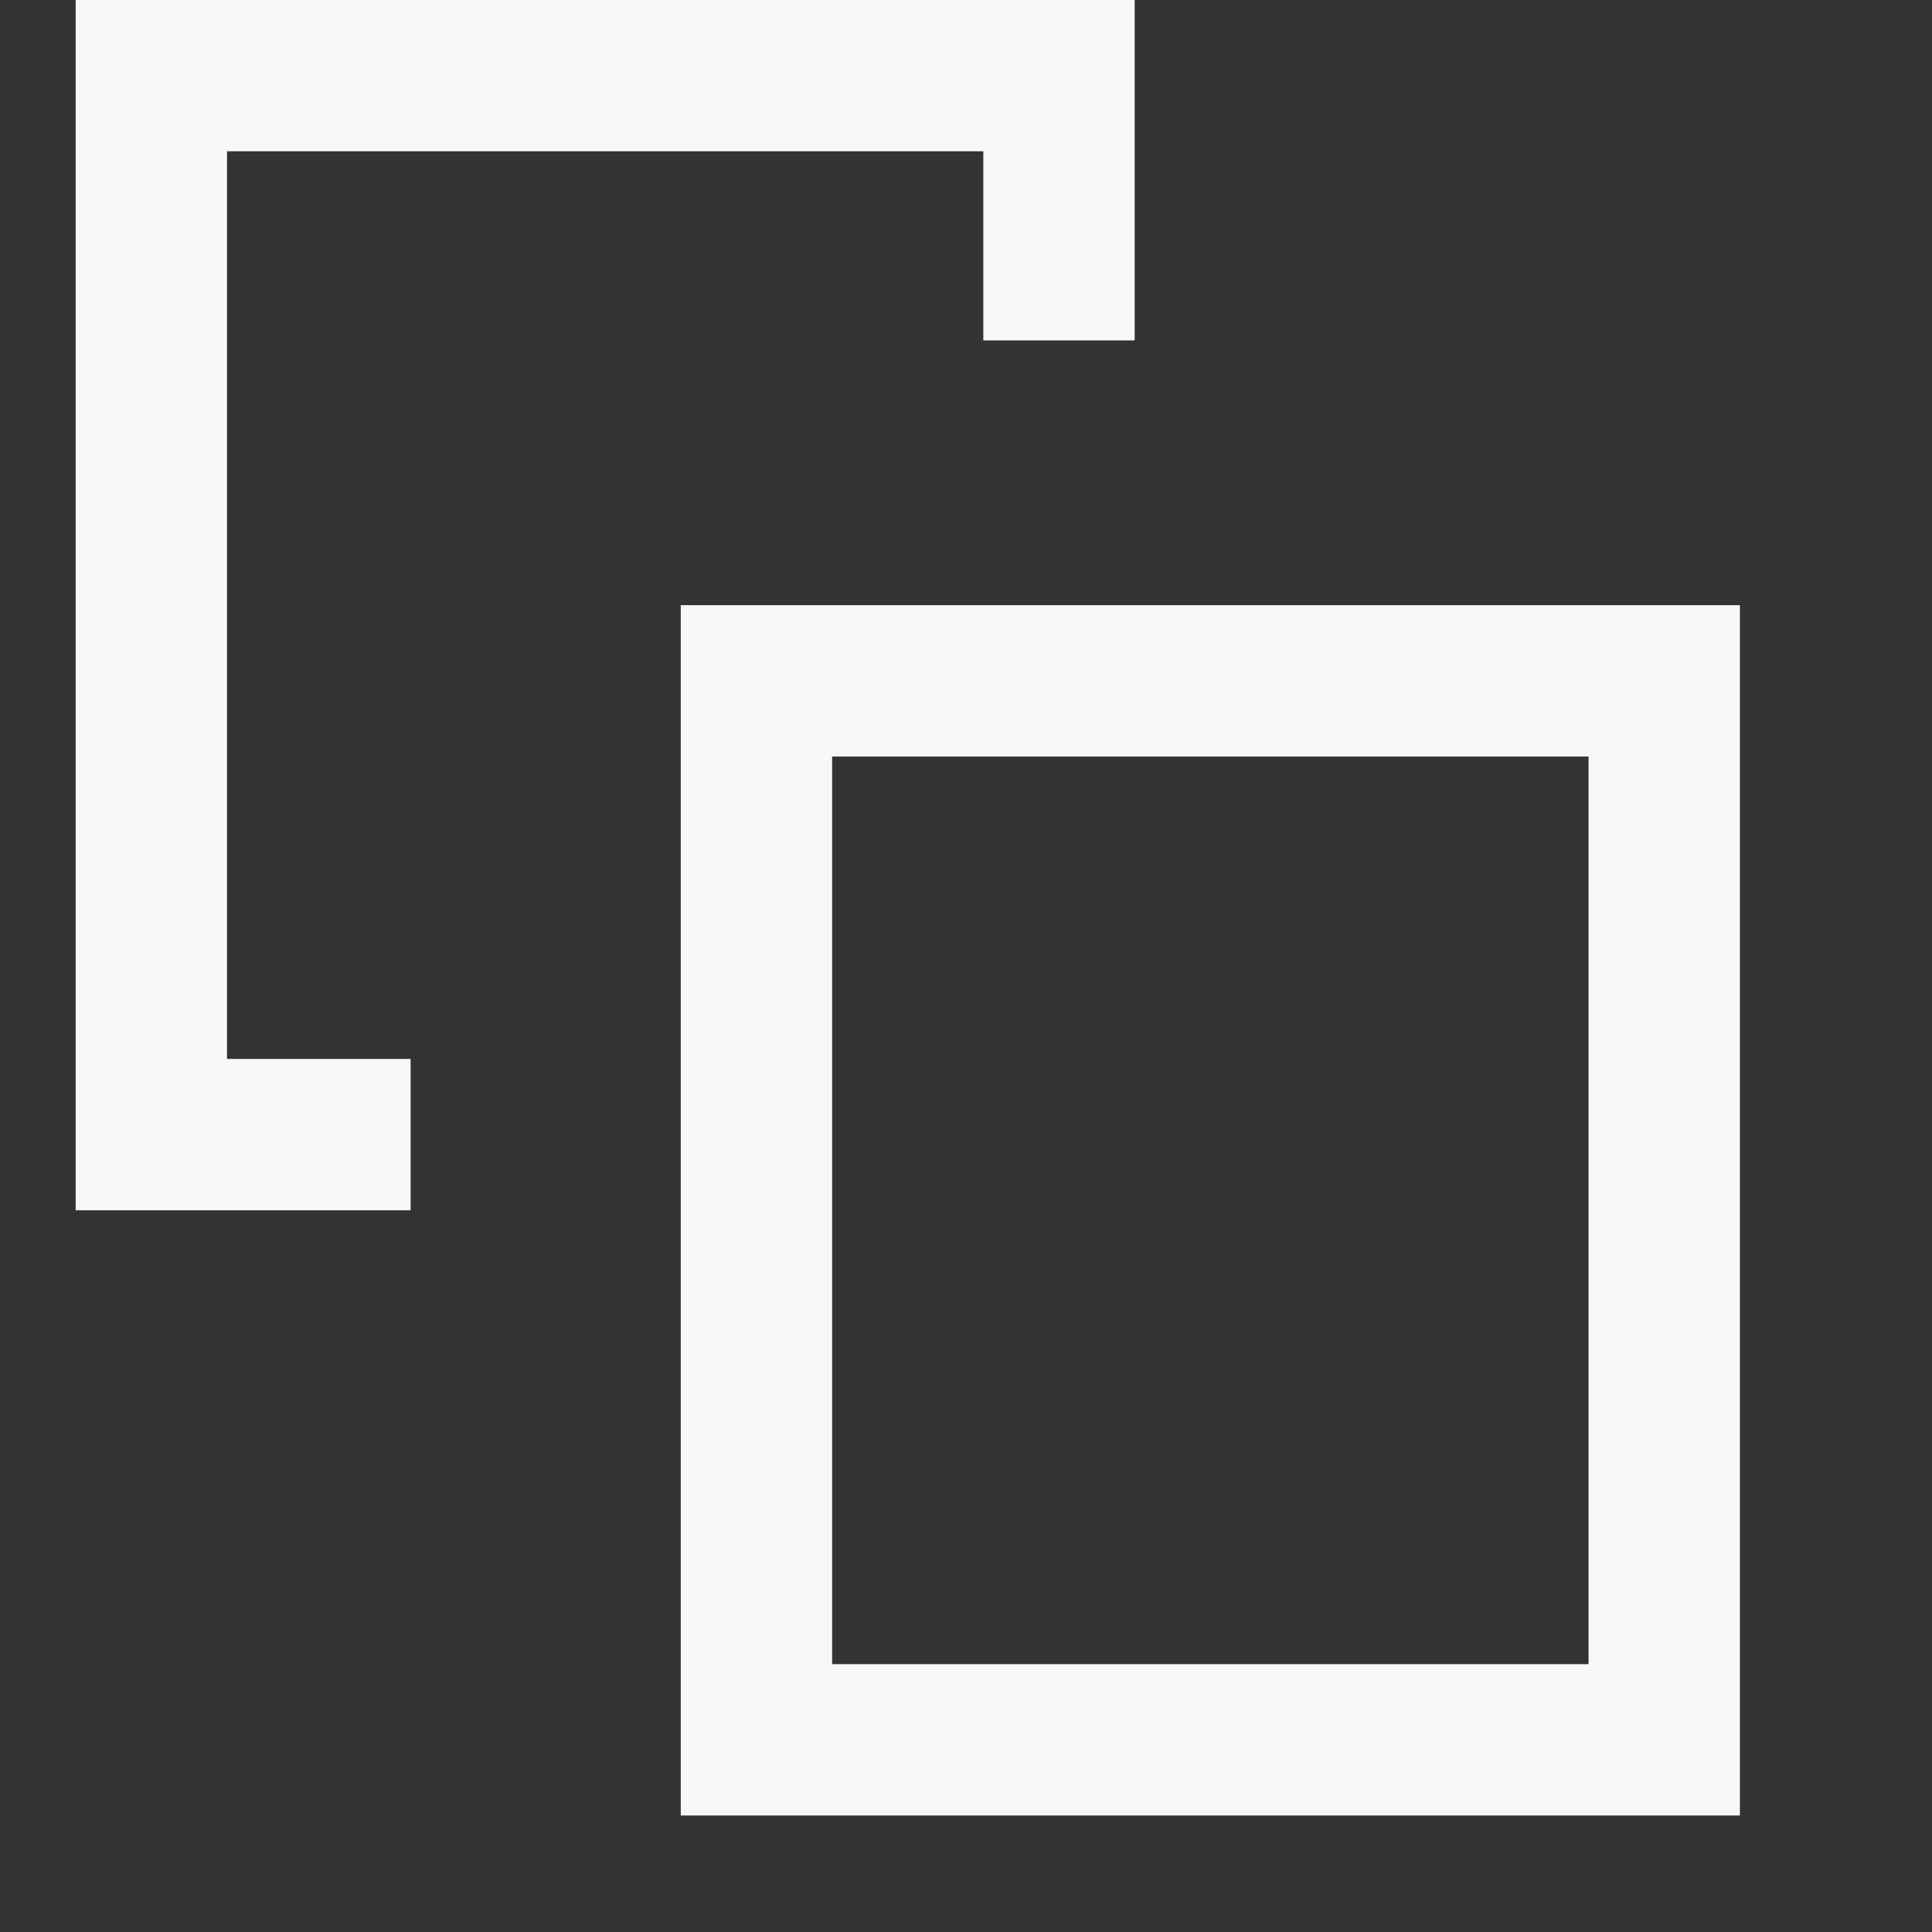 <svg width="15" height="15" viewBox="0 0 15 15" fill="none" xmlns="http://www.w3.org/2000/svg">
<rect x="0" y="0" width="15" height="15" fill="#333333" stroke="none"/>
<path d="M8.222 2.643V0.587H1.175V8.809H3.188" stroke="#F8F8F8" stroke-width="1.175"/>
<rect x="5.873" y="5.286" width="7.048" height="8.222" stroke="#F8F8F8" stroke-width="1.175"/>
</svg>
